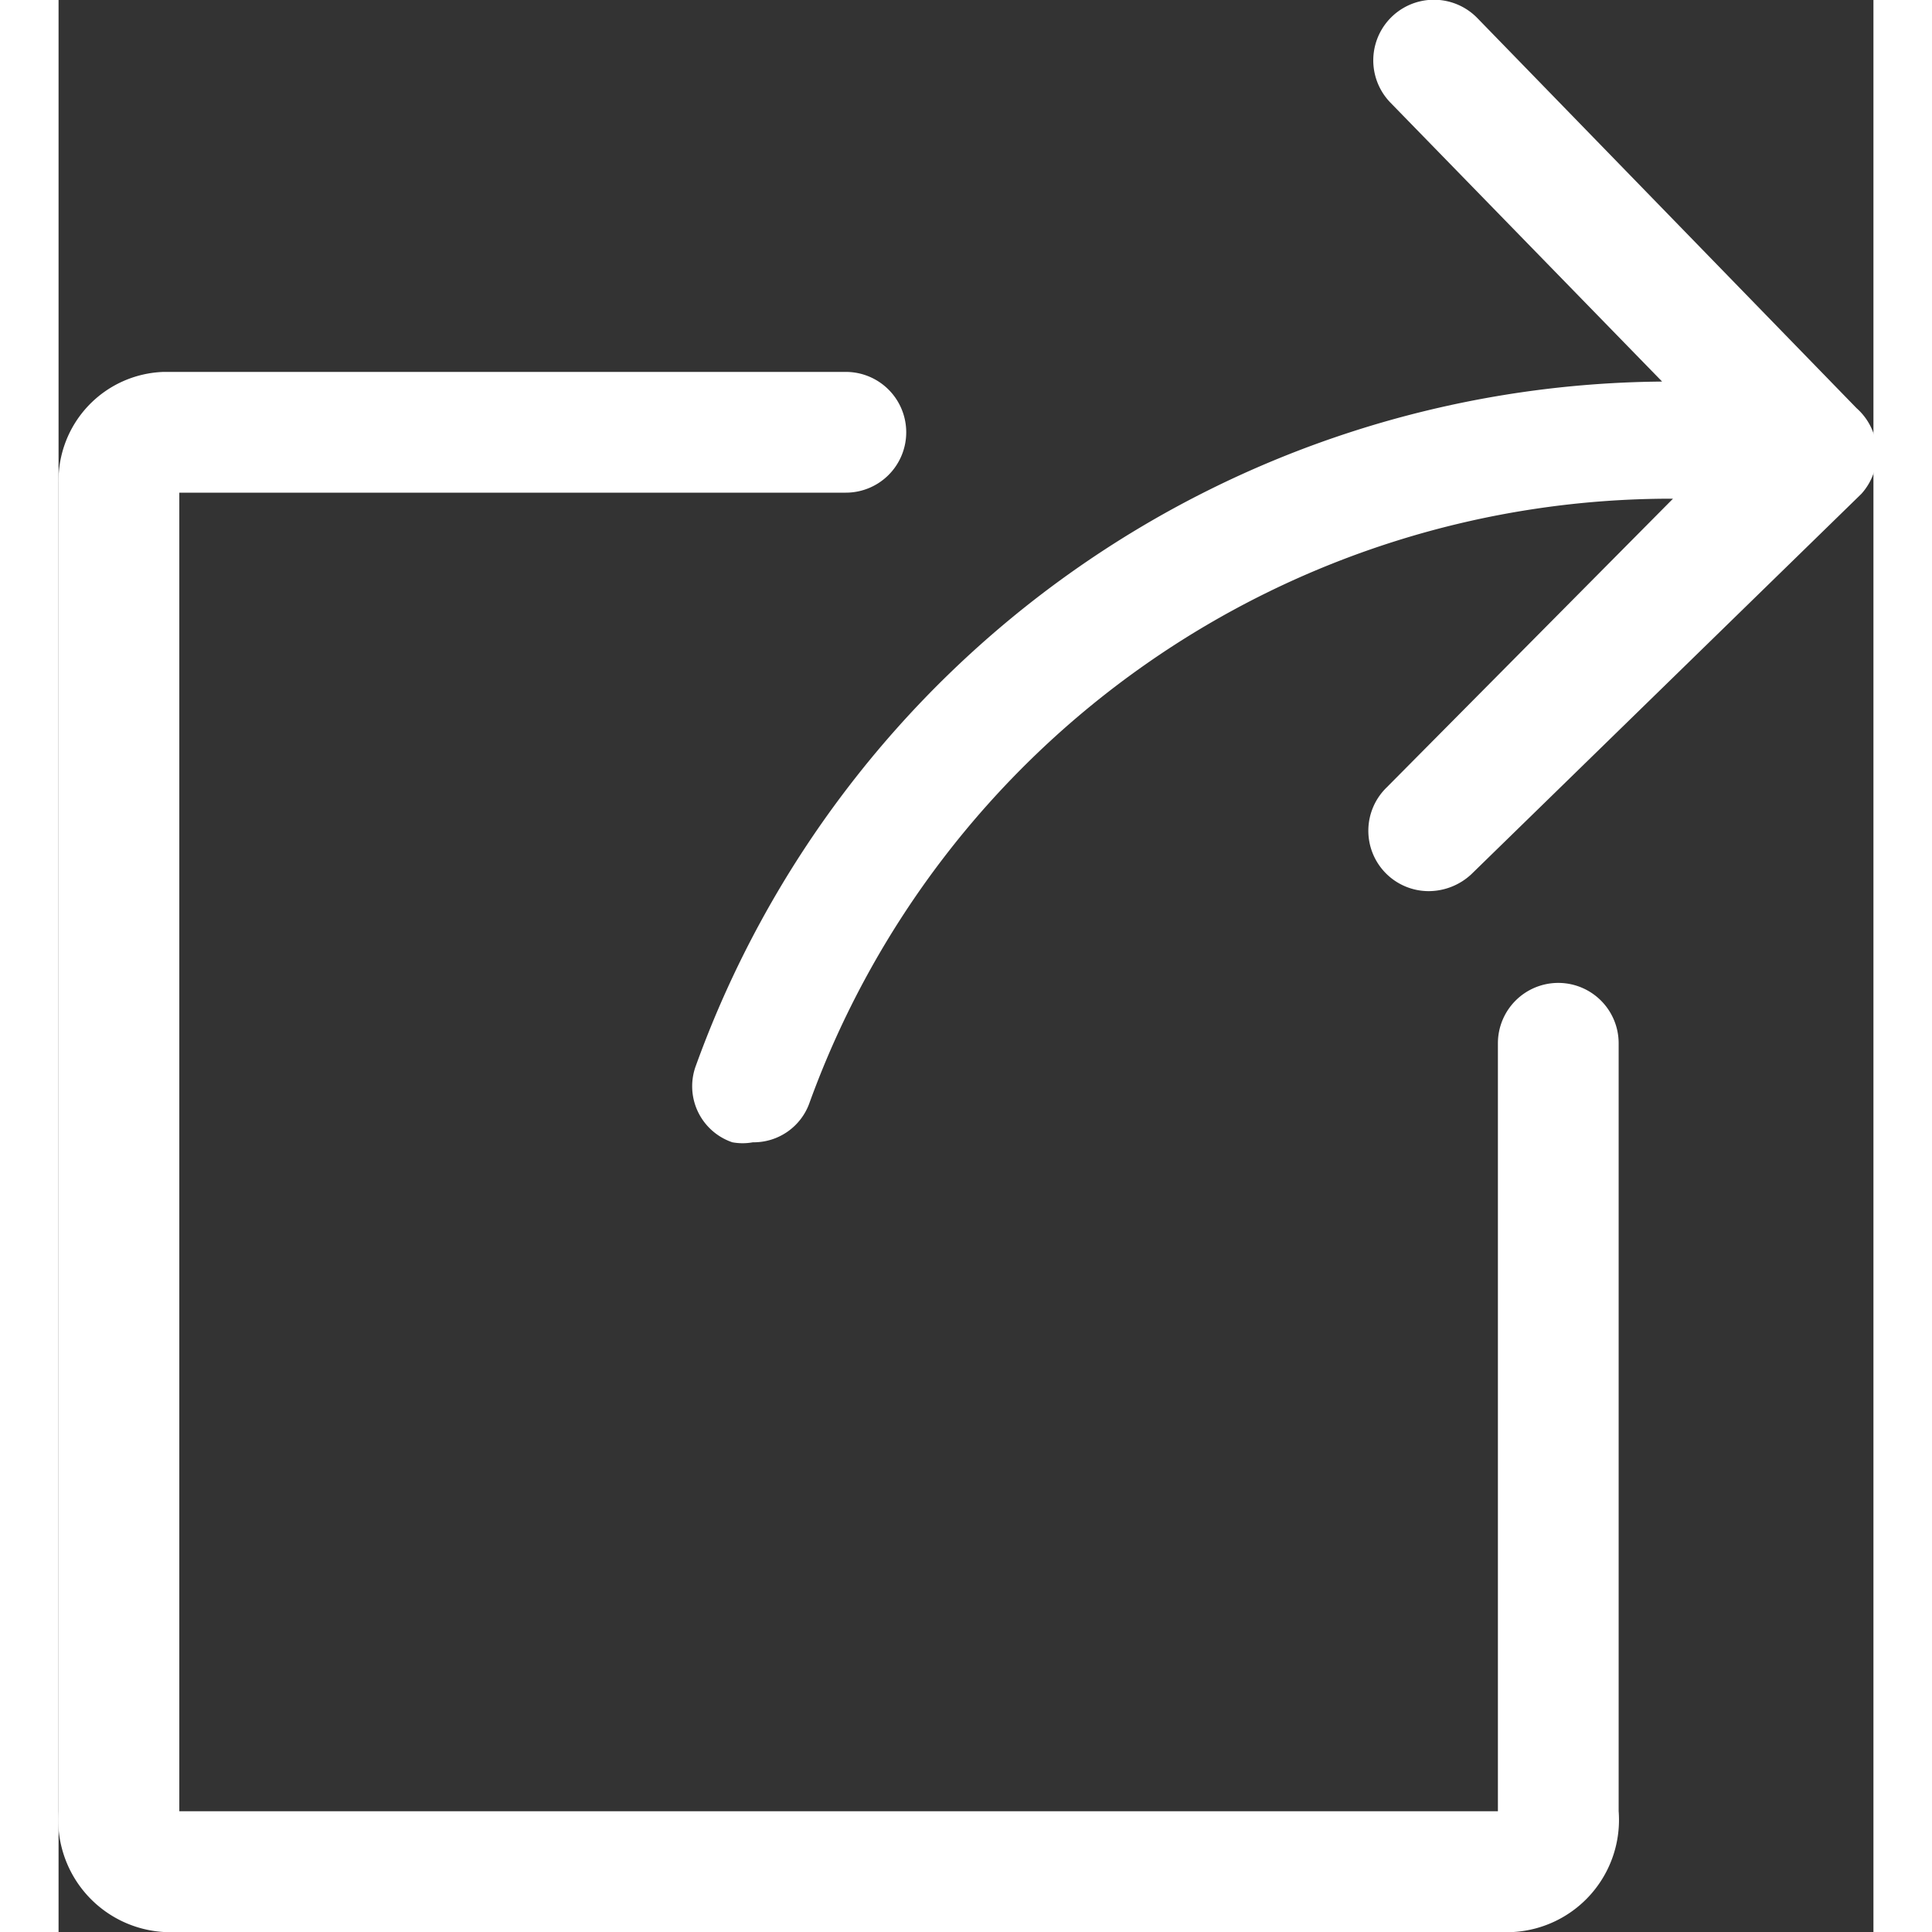 <svg xmlns="http://www.w3.org/2000/svg" width="30" height="30" viewBox="0 0 15.03 16">
  <rect x="0" y="0" width="15.03" height="16" fill="#333333" stroke="none"/>
  <defs>
    <style>
      .cls-1 {
        fill: #fff;
      }
    </style>
  </defs>
  <title>Share</title>
  <g id="Layer_2" data-name="Layer 2">
    <g id="Layer_1-2" data-name="Layer 1">
      <g>
        <path class="cls-1" d="M14.89,3.38,11.75.15a.5.5,0,1,0-.72.7l2.25,2.31a8.58,8.58,0,0,0-8,5.66.49.49,0,0,0,.3.64.47.47,0,0,0,.17,0,.49.49,0,0,0,.47-.33,7.59,7.59,0,0,1,7.15-5L11,6.52a.5.5,0,0,0,.35.86.52.52,0,0,0,.35-.14l3.23-3.15A.5.5,0,0,0,14.89,3.38Z"/>
        <path class="cls-1" d="M12.42,8.14a.5.5,0,0,0-.5.5V15H1V4.08H6.52a.5.5,0,0,0,.5-.5.5.5,0,0,0-.5-.5H.87A.9.9,0,0,0,0,4V15a.93.93,0,0,0,.87,1H12.05a.93.93,0,0,0,.87-1V8.64A.5.5,0,0,0,12.42,8.14Z"/>
      </g>
    </g>
  </g>
</svg>
